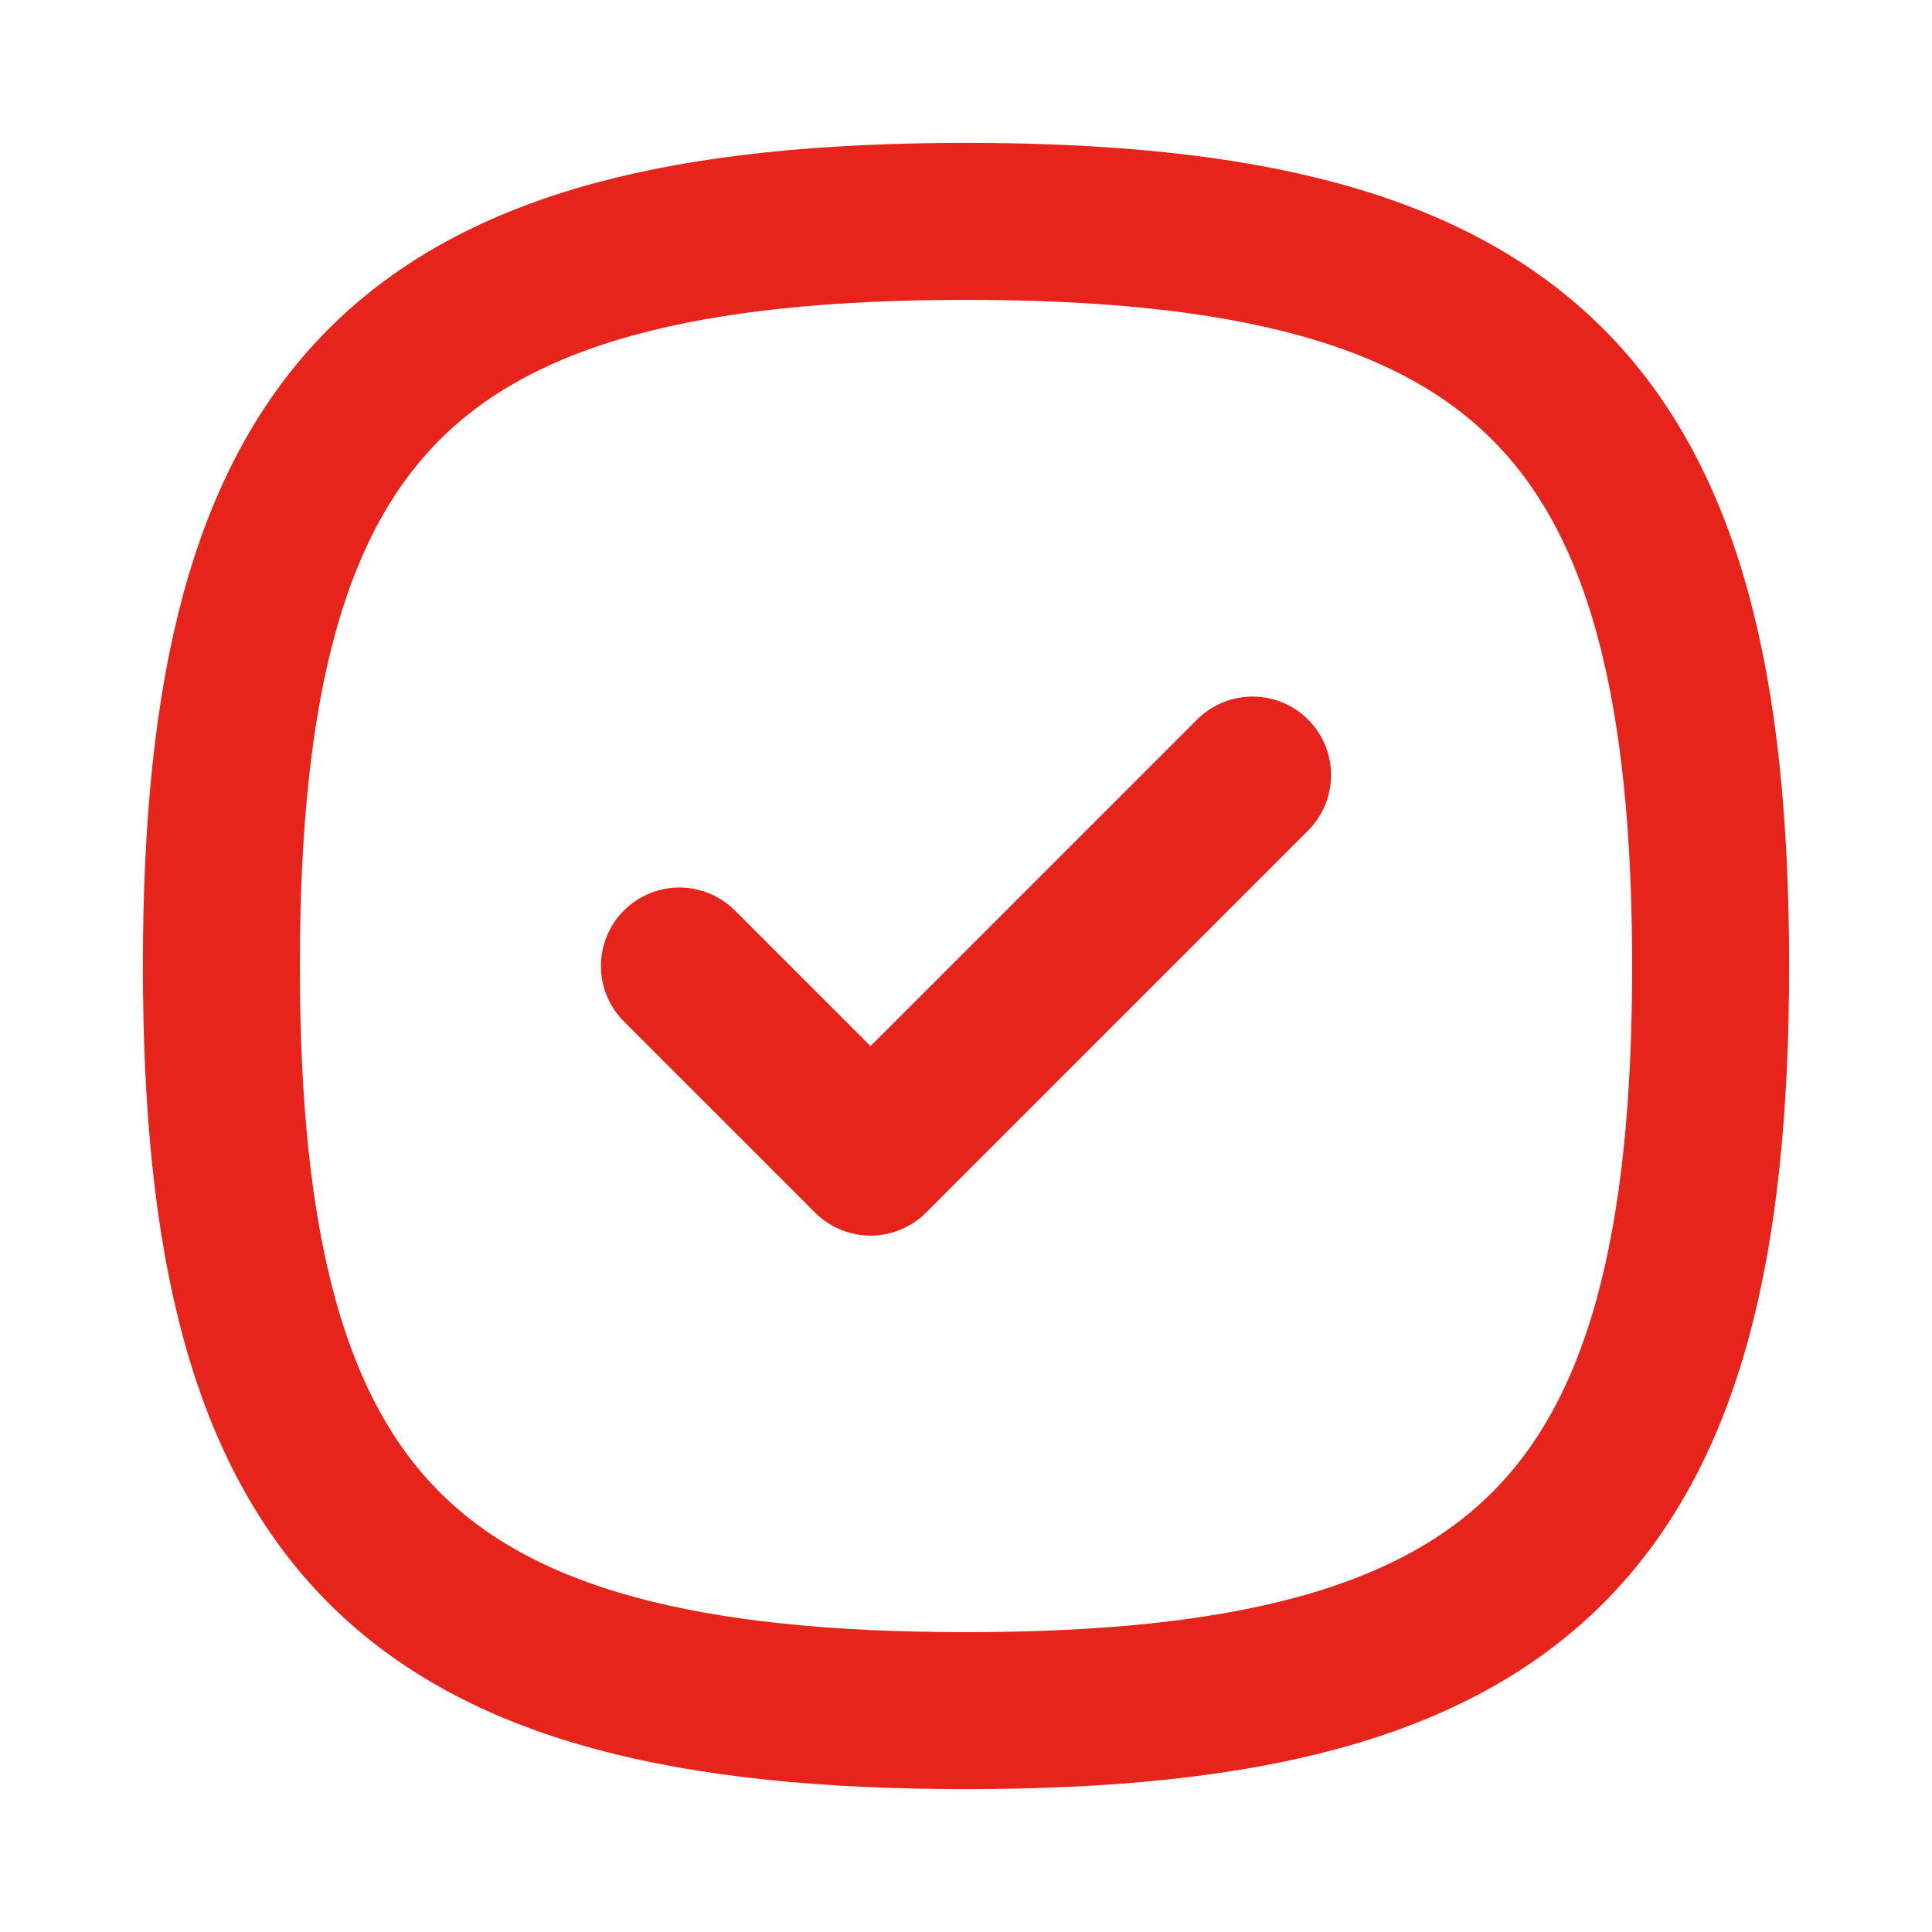 <svg width="12" height="12" viewBox="0 0 12 12" fill="none" xmlns="http://www.w3.org/2000/svg">
<path d="M4.22 6L5.407 7.187L7.78 4.814" stroke="#E7241C" stroke-width="0.975" stroke-linecap="round" stroke-linejoin="round"/>
<path fill-rule="evenodd" clip-rule="evenodd" d="M1.375 6C1.375 9.469 2.531 10.625 6 10.625C9.469 10.625 10.625 9.469 10.625 6C10.625 2.532 9.469 1.375 6 1.375C2.531 1.375 1.375 2.532 1.375 6Z" stroke="#E7241C" stroke-width="0.975" stroke-linecap="round" stroke-linejoin="round"/>
</svg>
